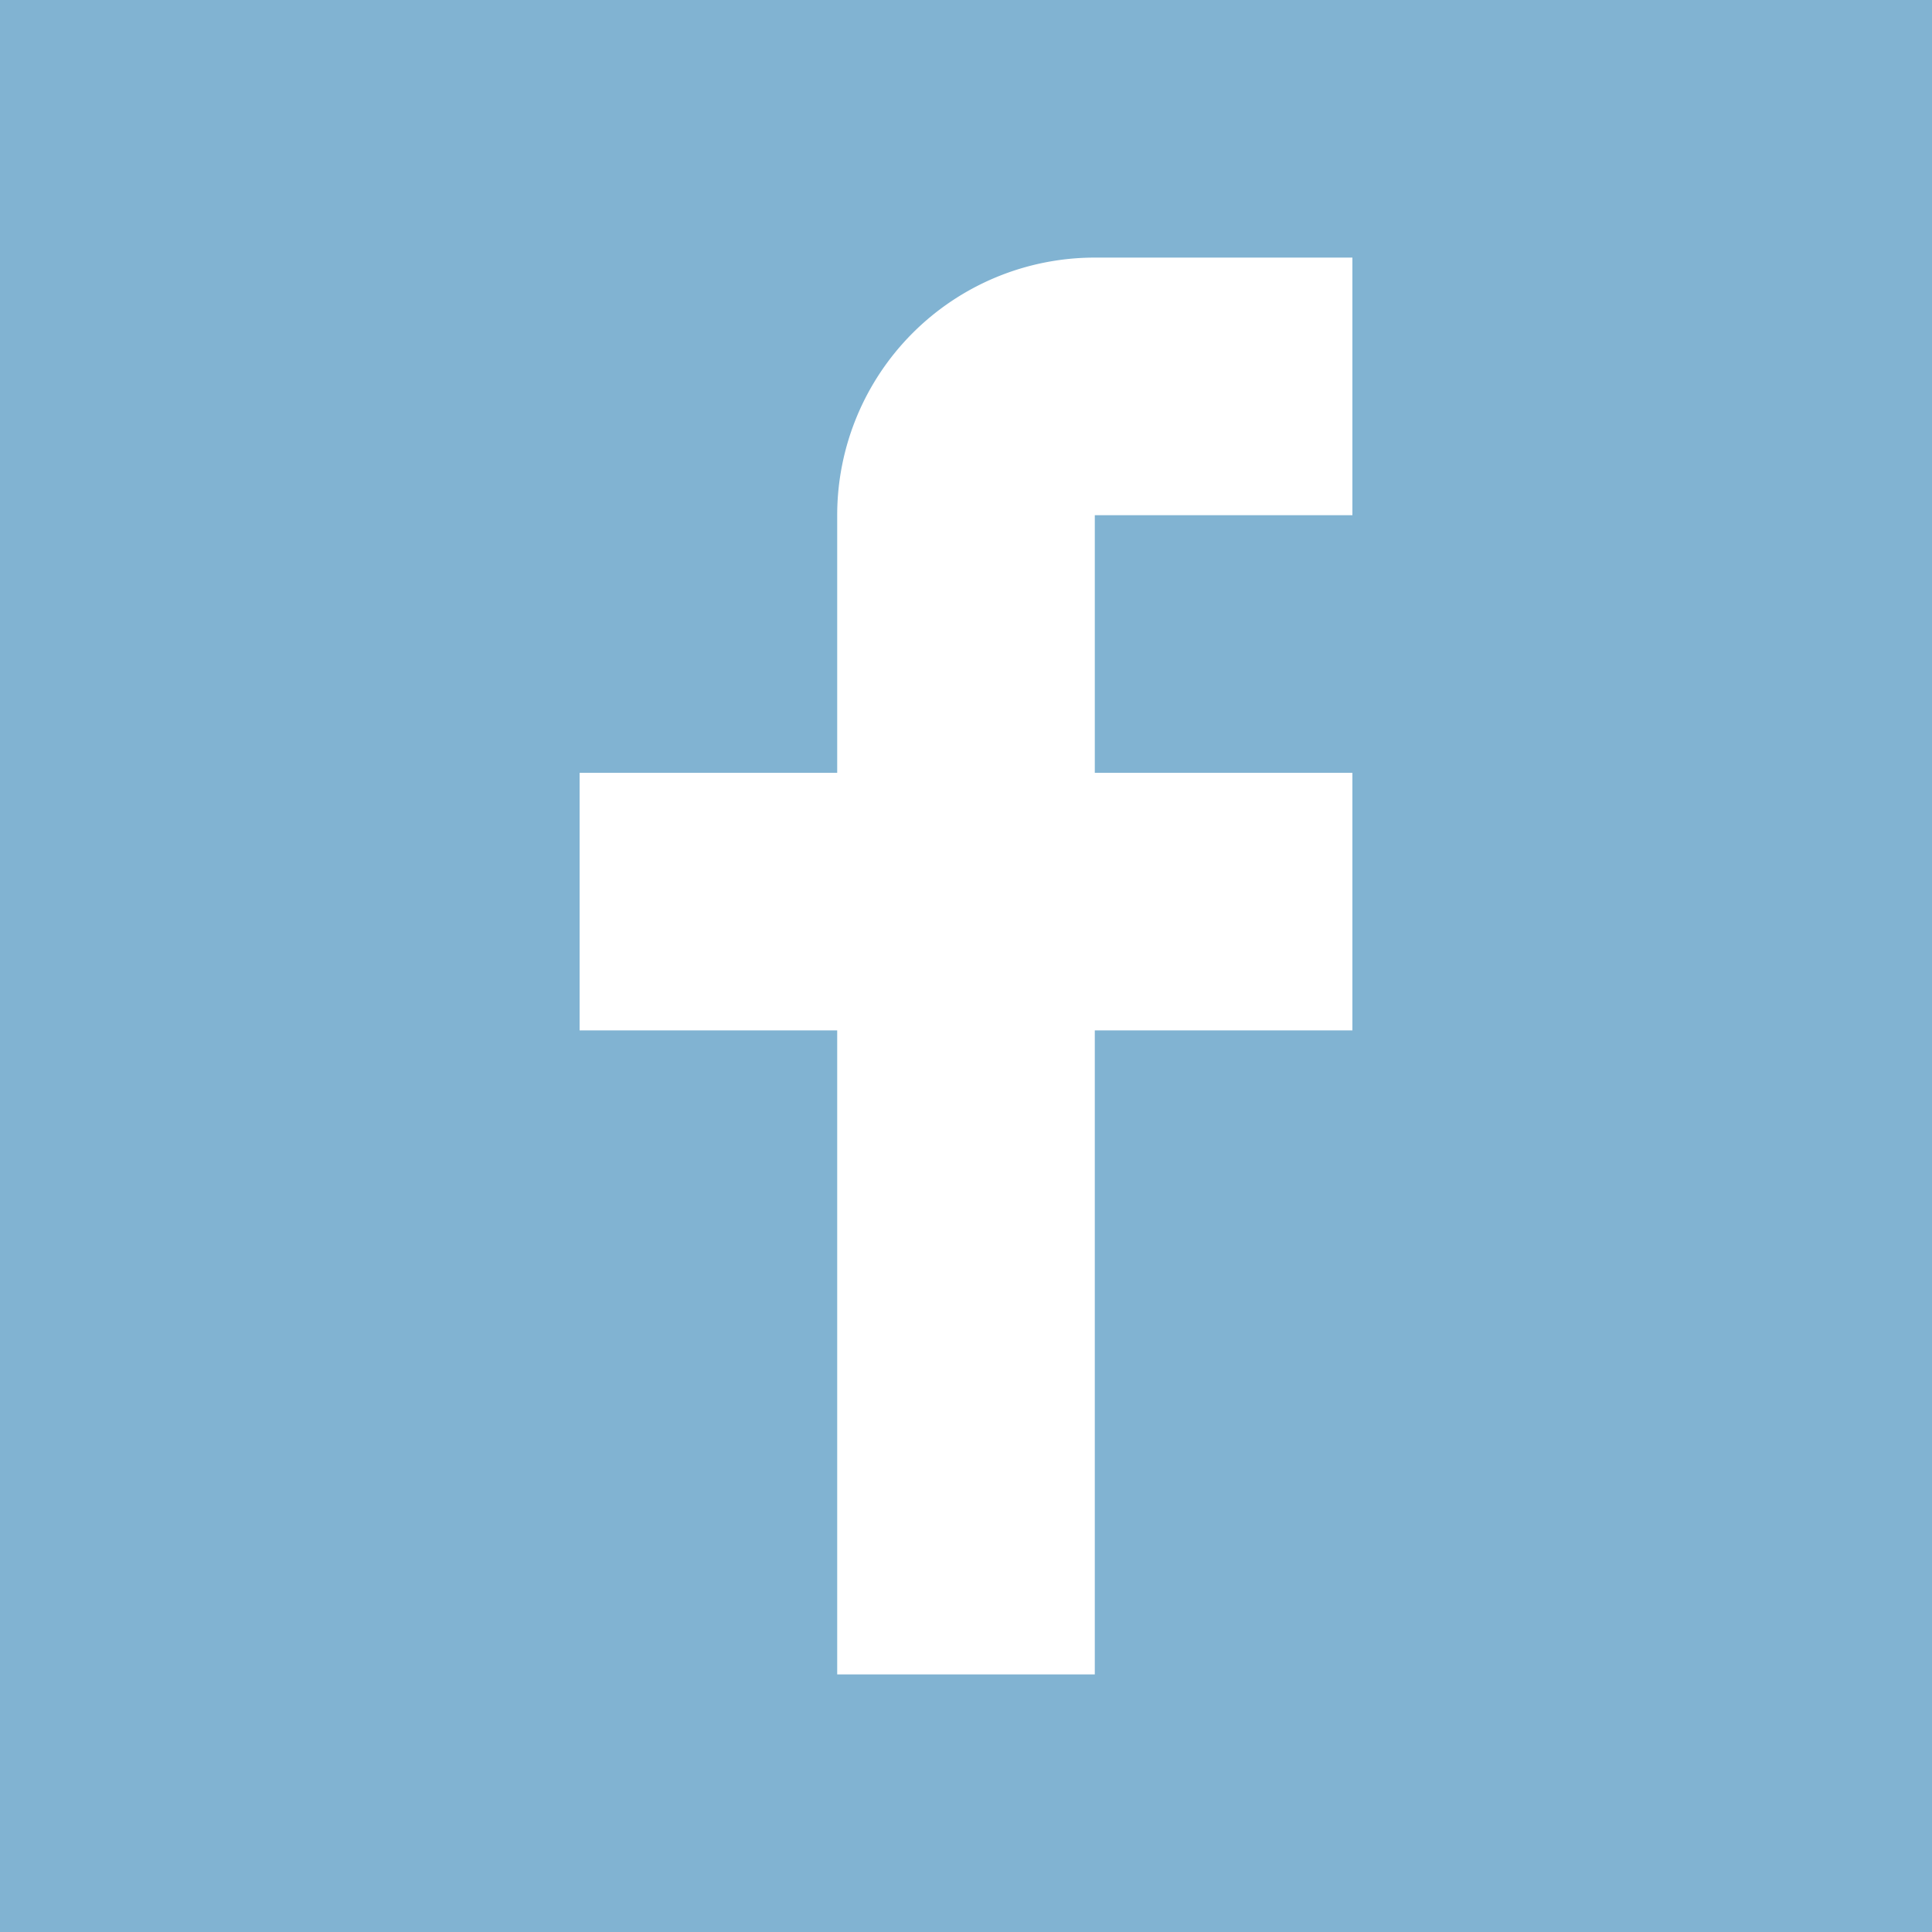 <svg xmlns="http://www.w3.org/2000/svg" xmlns:xlink="http://www.w3.org/1999/xlink" width="30" height="30" viewBox="0 0 30 30">
  <rect width="100%" height="100%" fill="#81b3d2" />
  <path fill="#ffffff" d="M21,8 V4 H17 a4,4 0 0 0 -4,4 v4 H9 v4 h4 v10 h4 V16 h4 V12 H17 V8 h4 z" /></svg>
